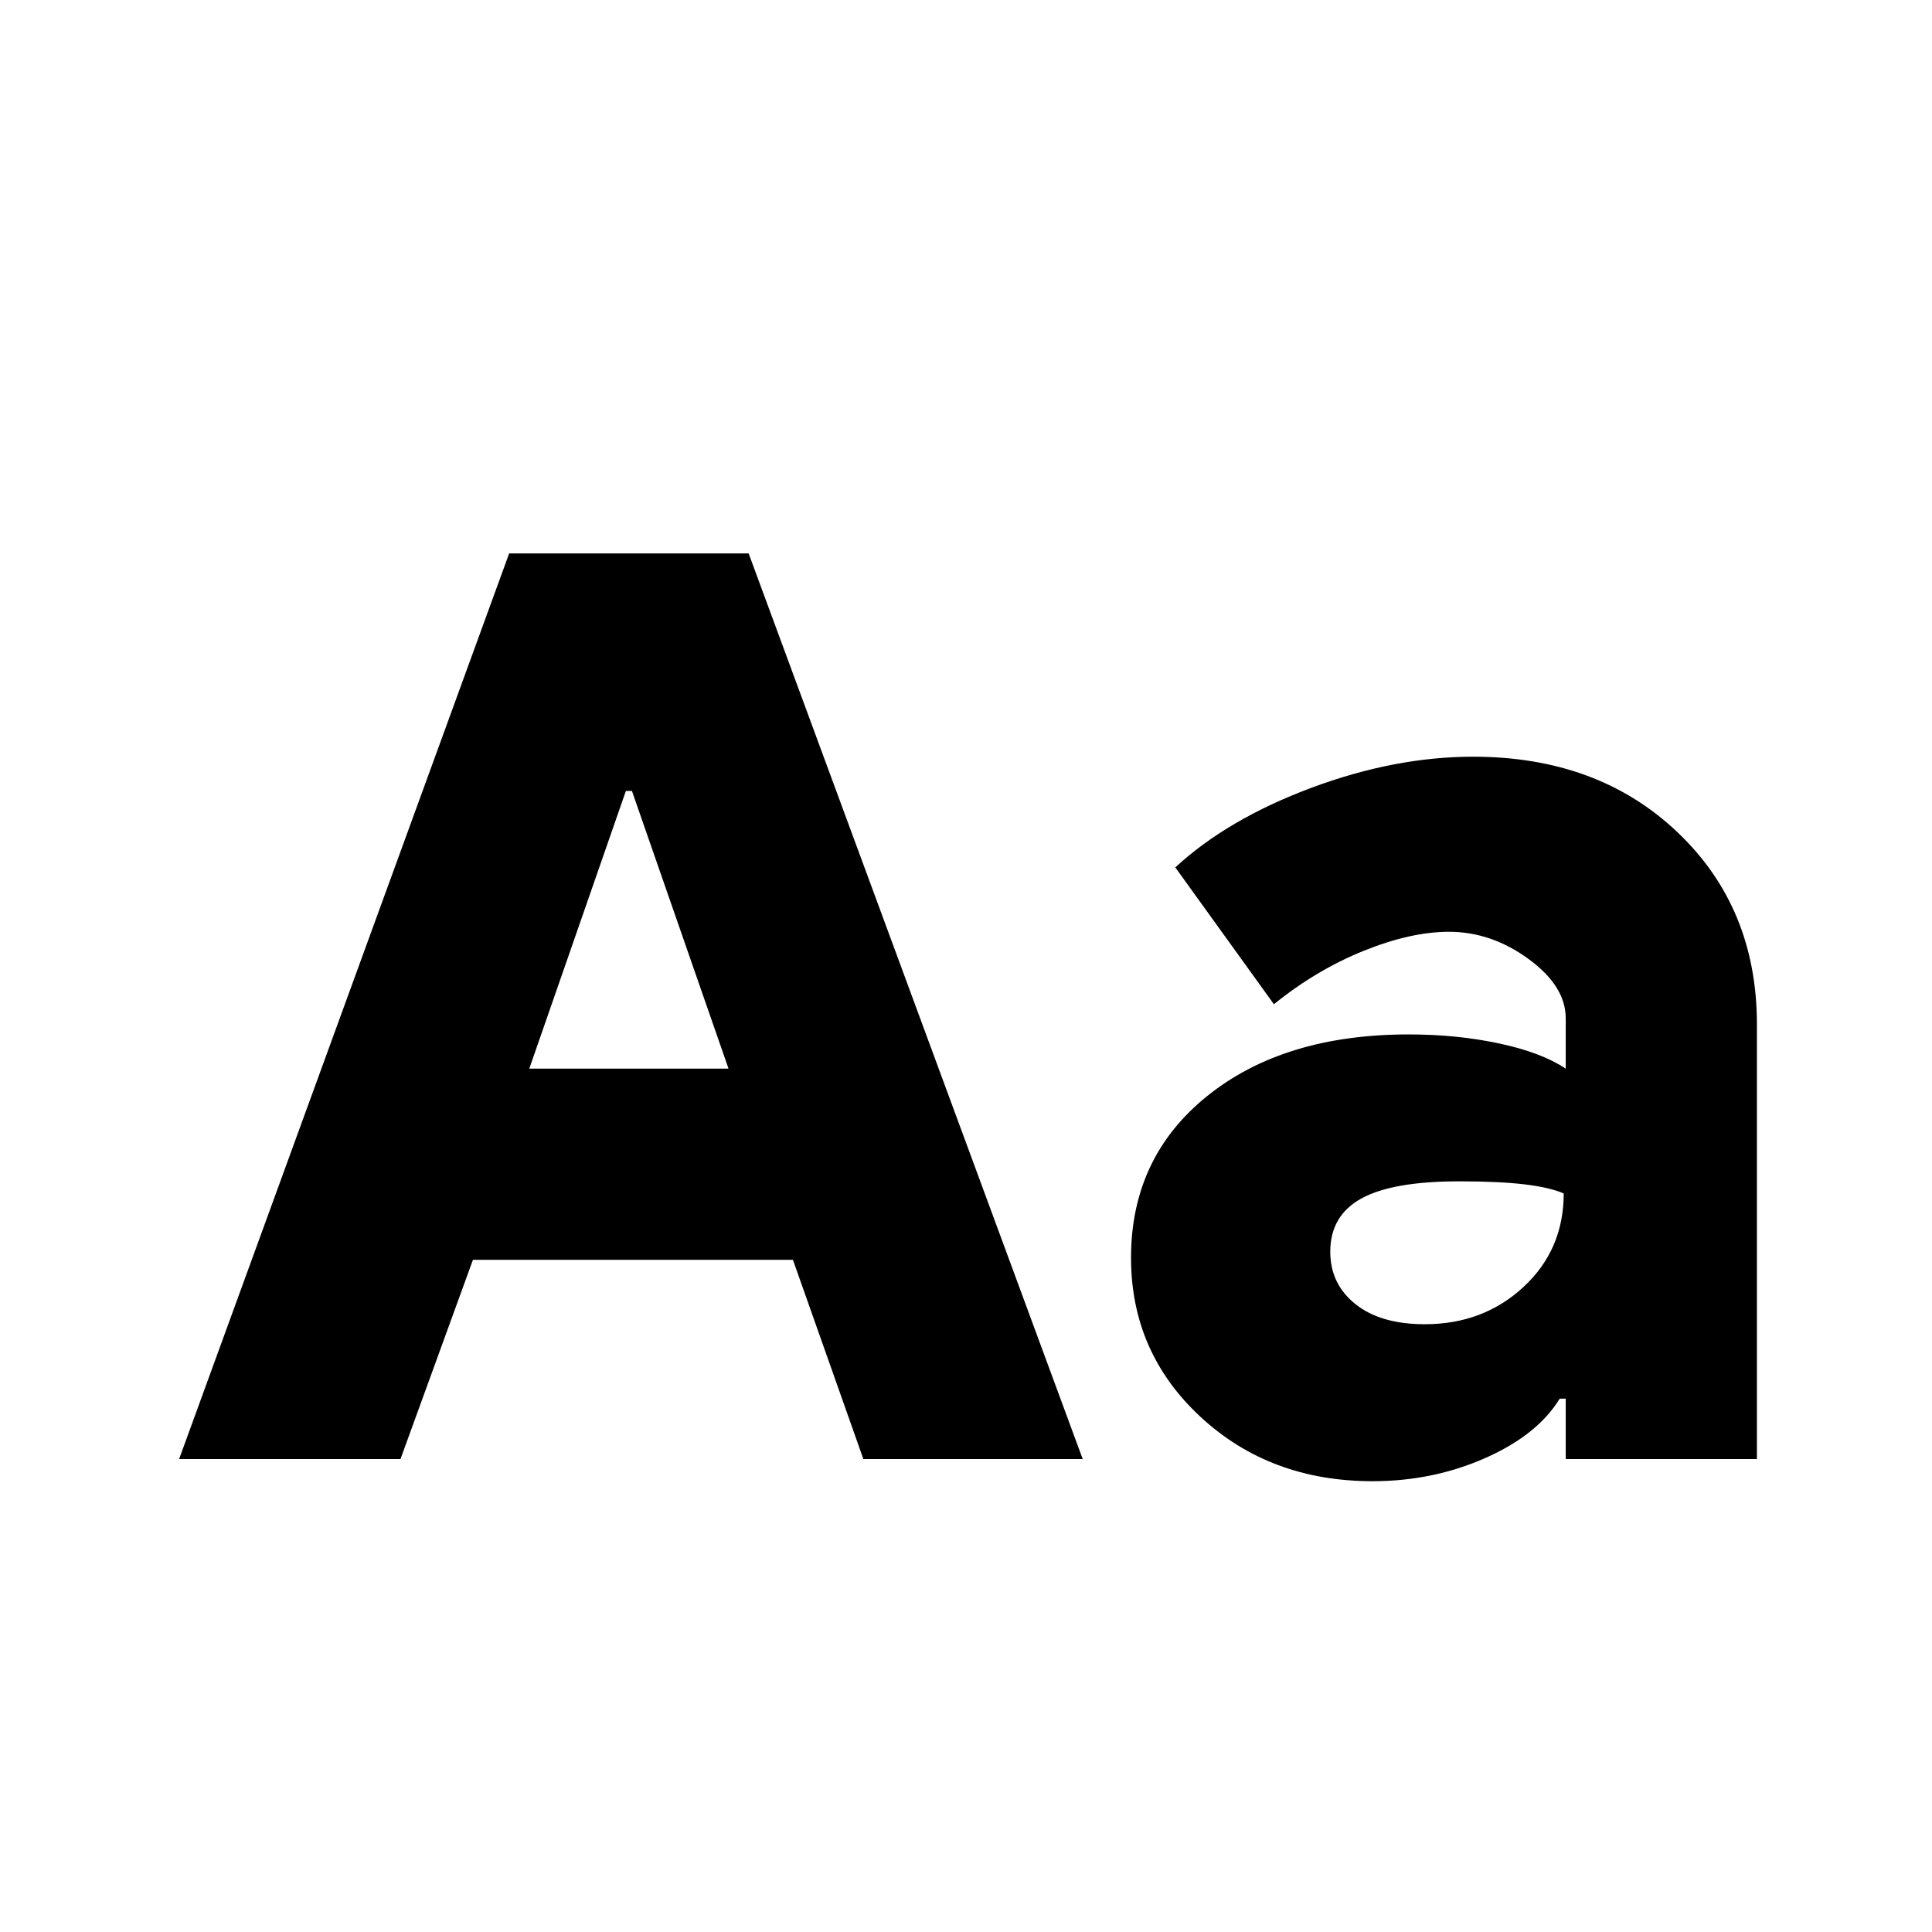 <svg xmlns="http://www.w3.org/2000/svg" height="24" viewBox="0 -960 960 960" width="24"><path d="m89-235 164-450h119l166 450H429l-35-99H235l-36 99H89Zm174-194h99l-48-138h-3l-48 138Zm419 205q-51 0-85.5-32T562-335q0-50 38-80.5T700-446q24 0 45 4.5t33 12.5v-25q0-16-18.5-29.5T720-497q-19 0-42.5 9.5T633-461l-49-68q26-24 67.5-39.5T732-584q62 0 101.5 37.5T873-451v216h-95v-30h-3q-11 18-37 29.5T682-224Zm26-78q29 0 49-18.5t20-46.5q-7-3-19.5-4.5T725-373q-33 0-48.5 8.5T661-338q0 16 12.5 26t34.5 10Z"/></svg>